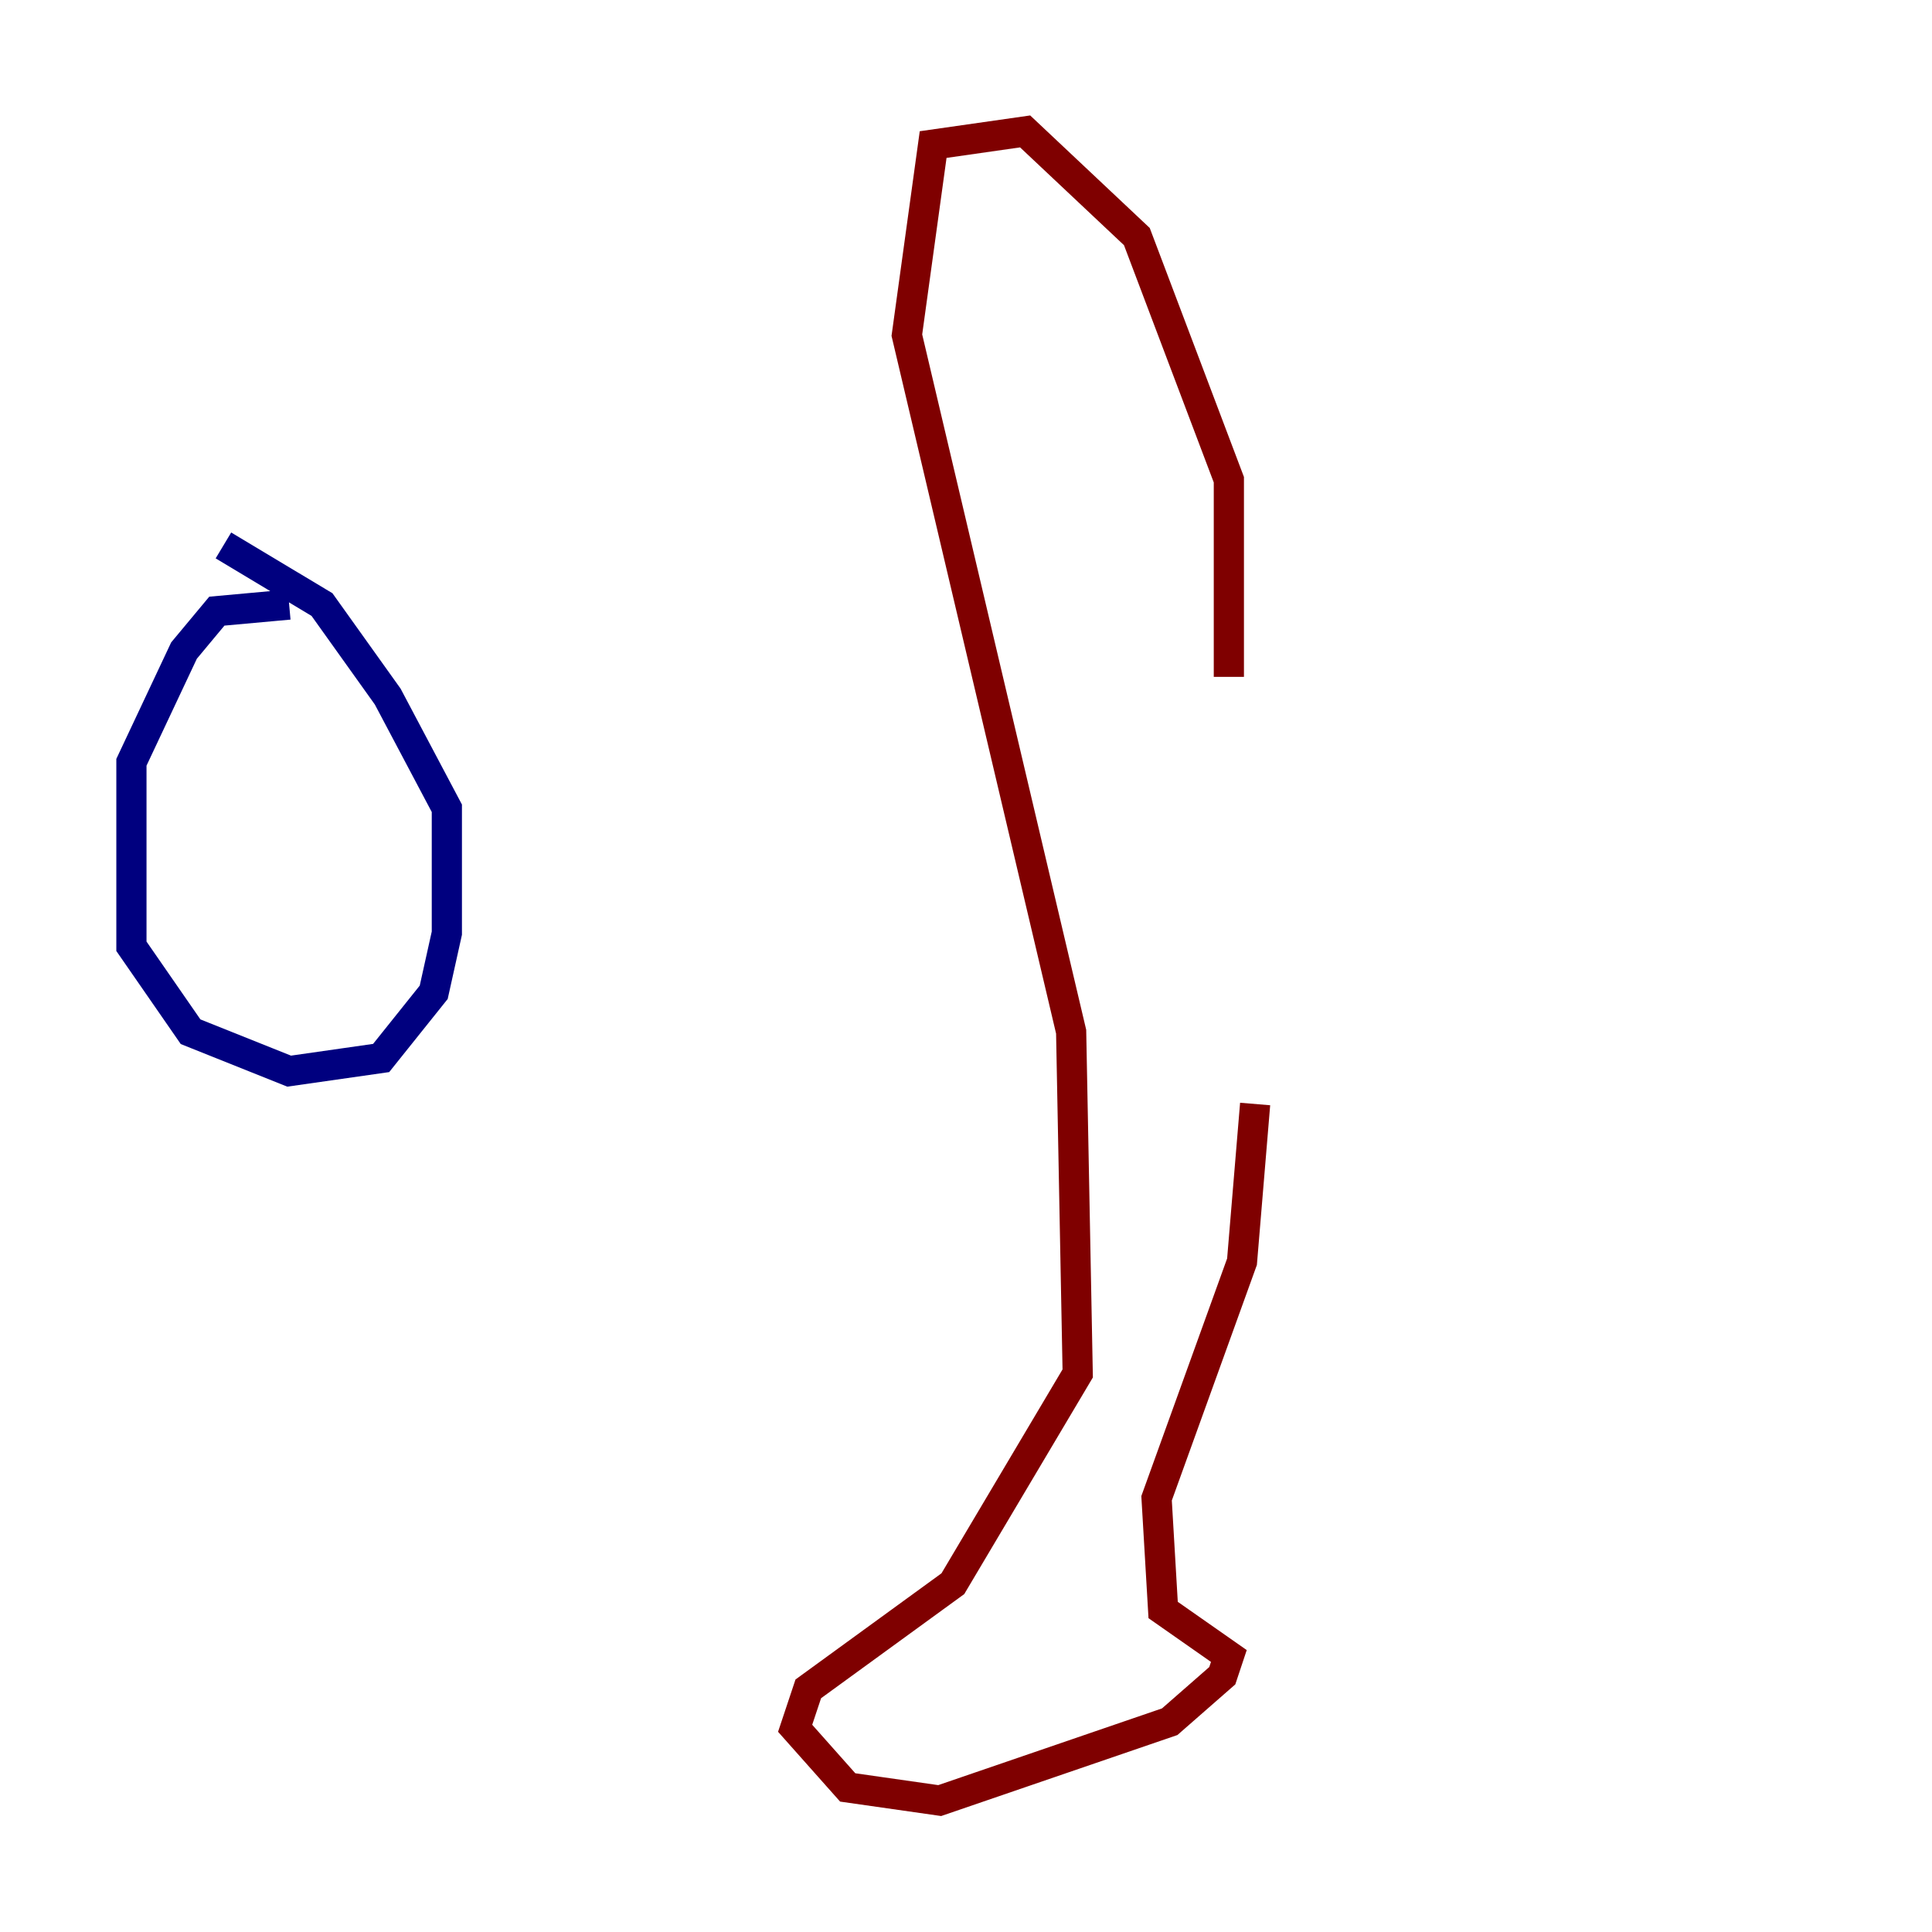 <?xml version="1.0" encoding="utf-8" ?>
<svg baseProfile="tiny" height="128" version="1.2" viewBox="0,0,128,128" width="128" xmlns="http://www.w3.org/2000/svg" xmlns:ev="http://www.w3.org/2001/xml-events" xmlns:xlink="http://www.w3.org/1999/xlink"><defs /><polyline fill="none" points="19.157,40.054 14.367,40.49 12.191,43.102 8.707,50.503 8.707,62.694 12.626,68.354 19.157,70.966 25.252,70.095 28.735,65.742 29.605,61.823 29.605,53.551 25.687,46.15 21.333,40.054 14.803,36.136" stroke="#00007f" stroke-width="2" /><polyline fill="none" points="81.415,44.843 81.415,31.782 75.32,15.674 67.918,8.707 61.823,9.578 60.082,22.204 70.966,68.354 71.401,90.993 63.129,104.925 53.551,111.891 52.68,114.503 56.163,118.422 62.258,119.293 77.497,114.068 80.98,111.02 81.415,109.714 77.061,106.667 76.626,99.265 82.286,83.592 83.156,73.143" stroke="#7f0000" stroke-width="2" /></svg>